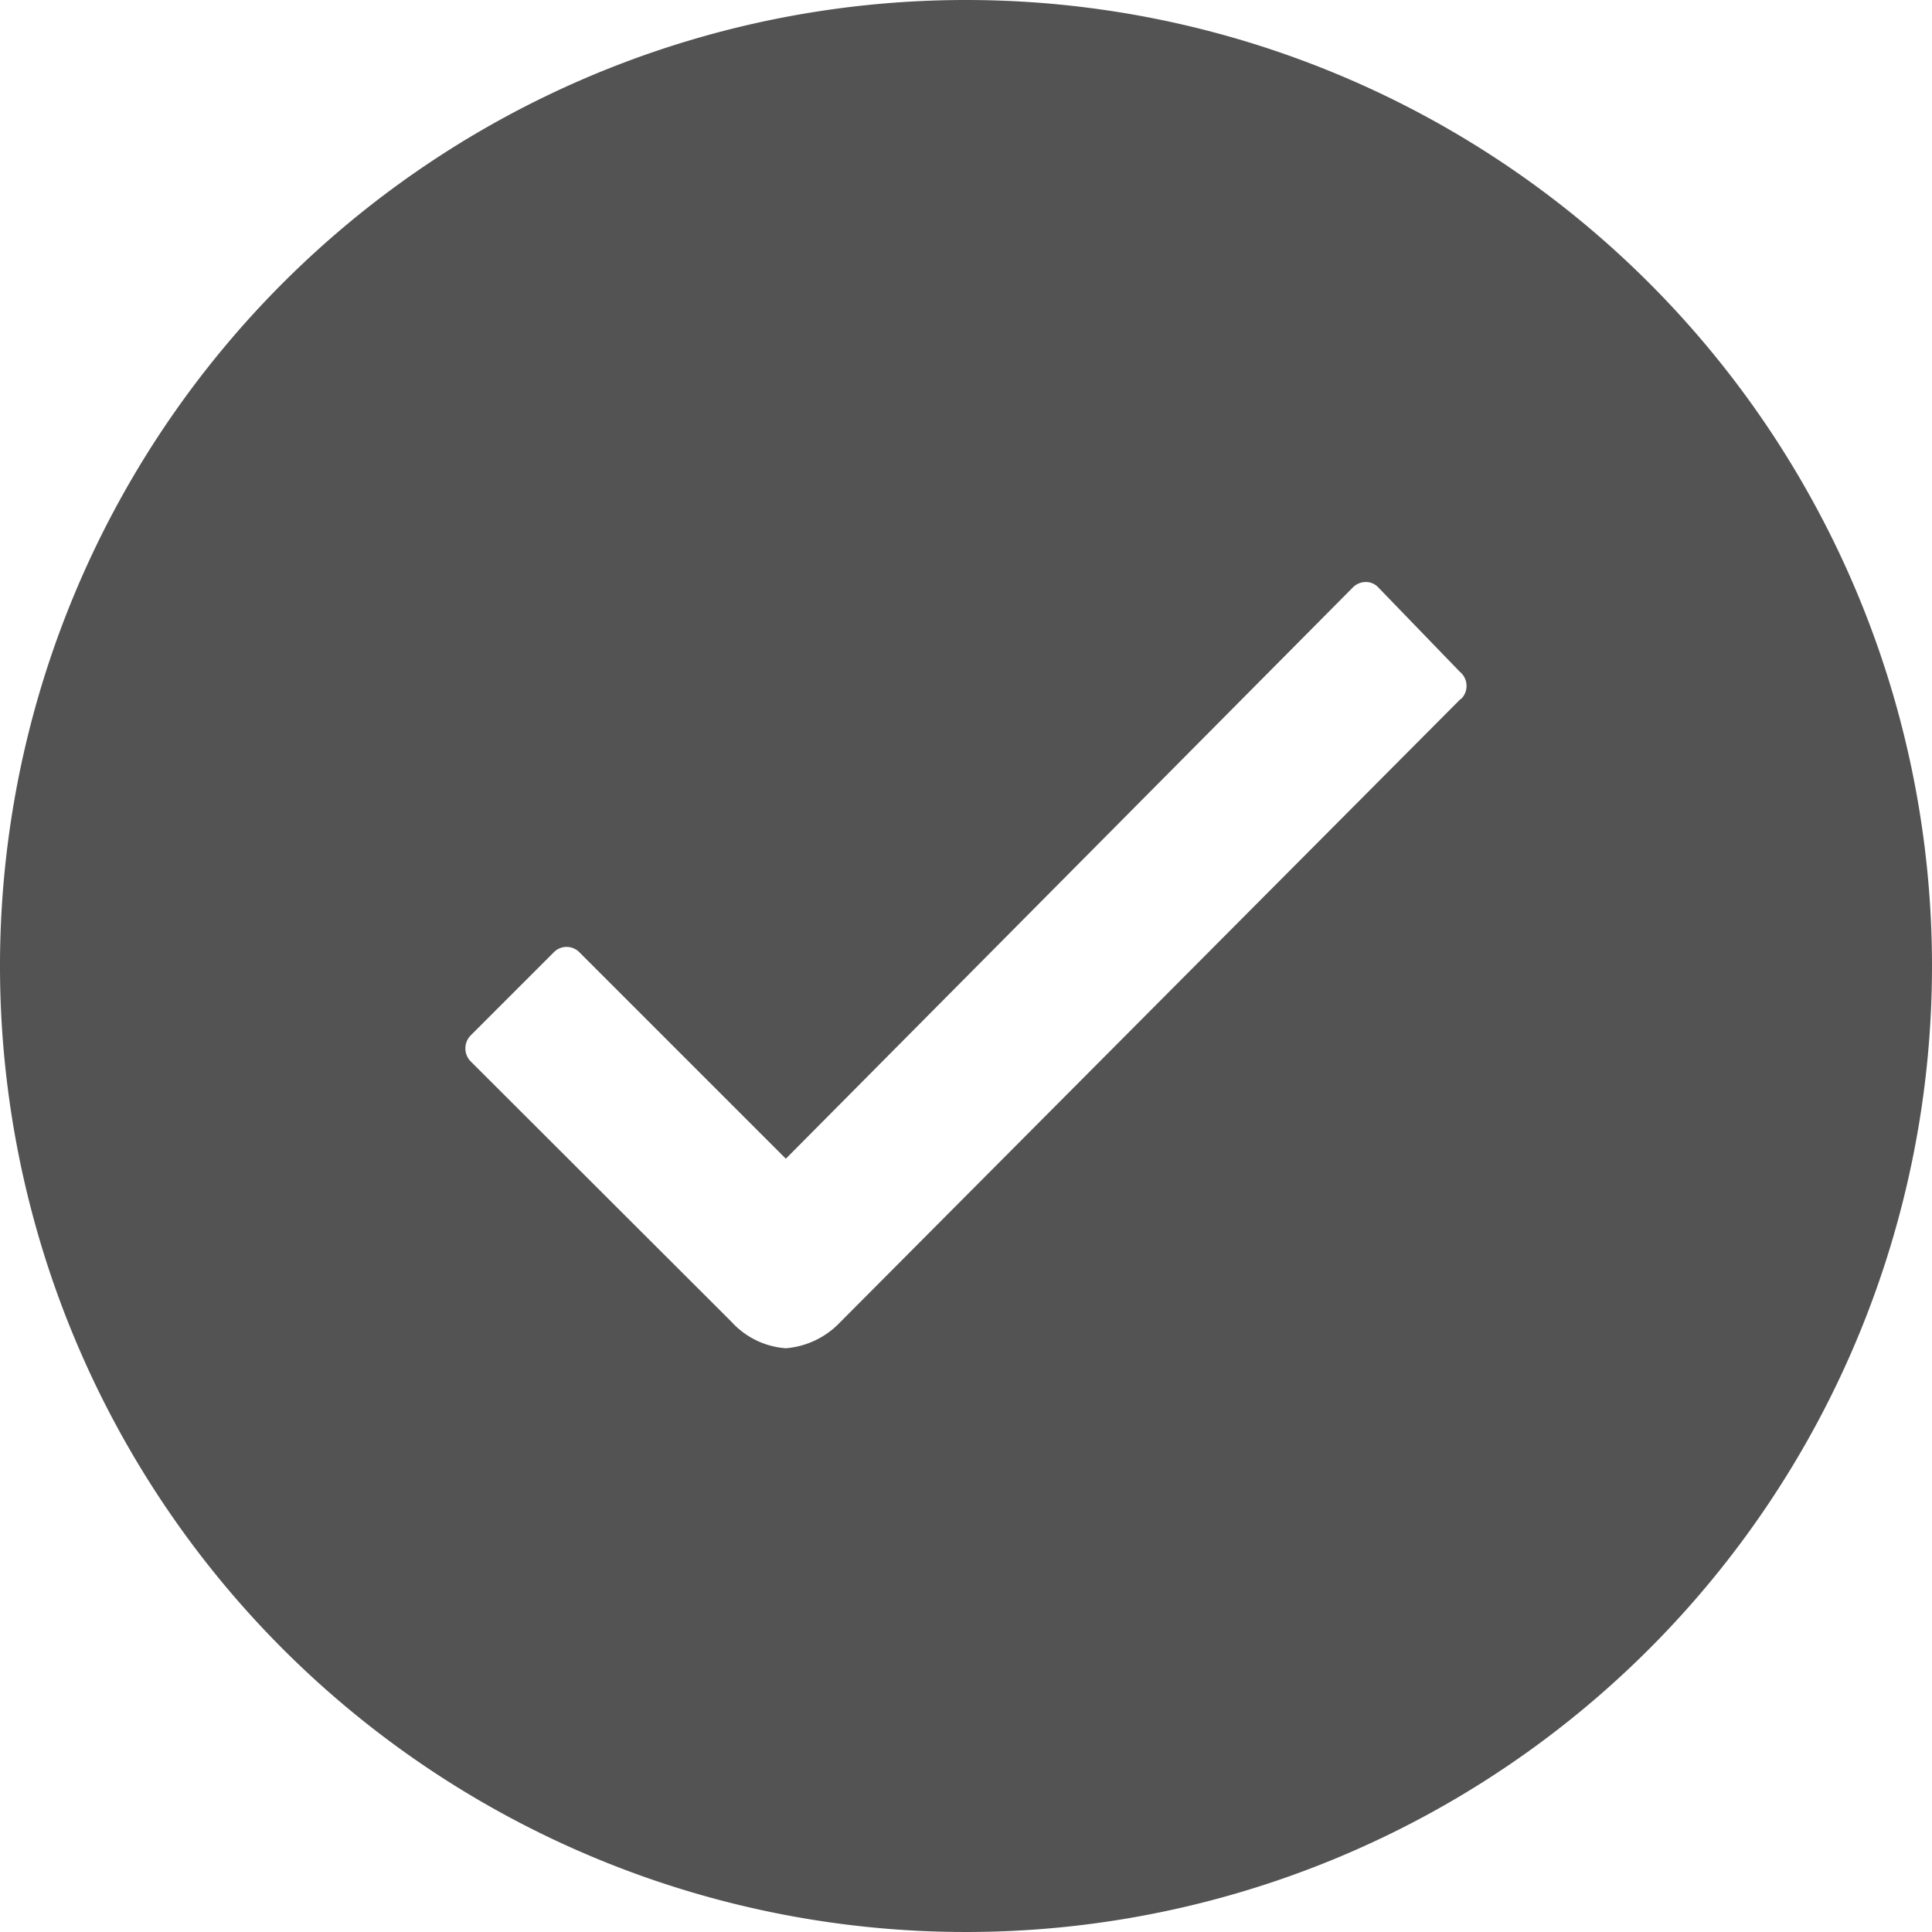 <svg xmlns="http://www.w3.org/2000/svg" width="20" height="20" viewBox="0 0 20 20"><path d="M13.375,3.375a10,10,0,1,0,10,10A10,10,0,0,0,13.375,3.375Zm5.12,7.236-6.428,6.457h0a.868.868,0,0,1-.558.264.842.842,0,0,1-.562-.274L8.25,14.365a.192.192,0,0,1,0-.274l.856-.856a.186.186,0,0,1,.269,0L11.51,15.37l5.865-5.909A.19.19,0,0,1,17.51,9.4h0a.175.175,0,0,1,.135.058l.841.87A.19.19,0,0,1,18.5,10.611Z" transform="translate(-3.375 -3.375)" fill="#535353"/></svg>